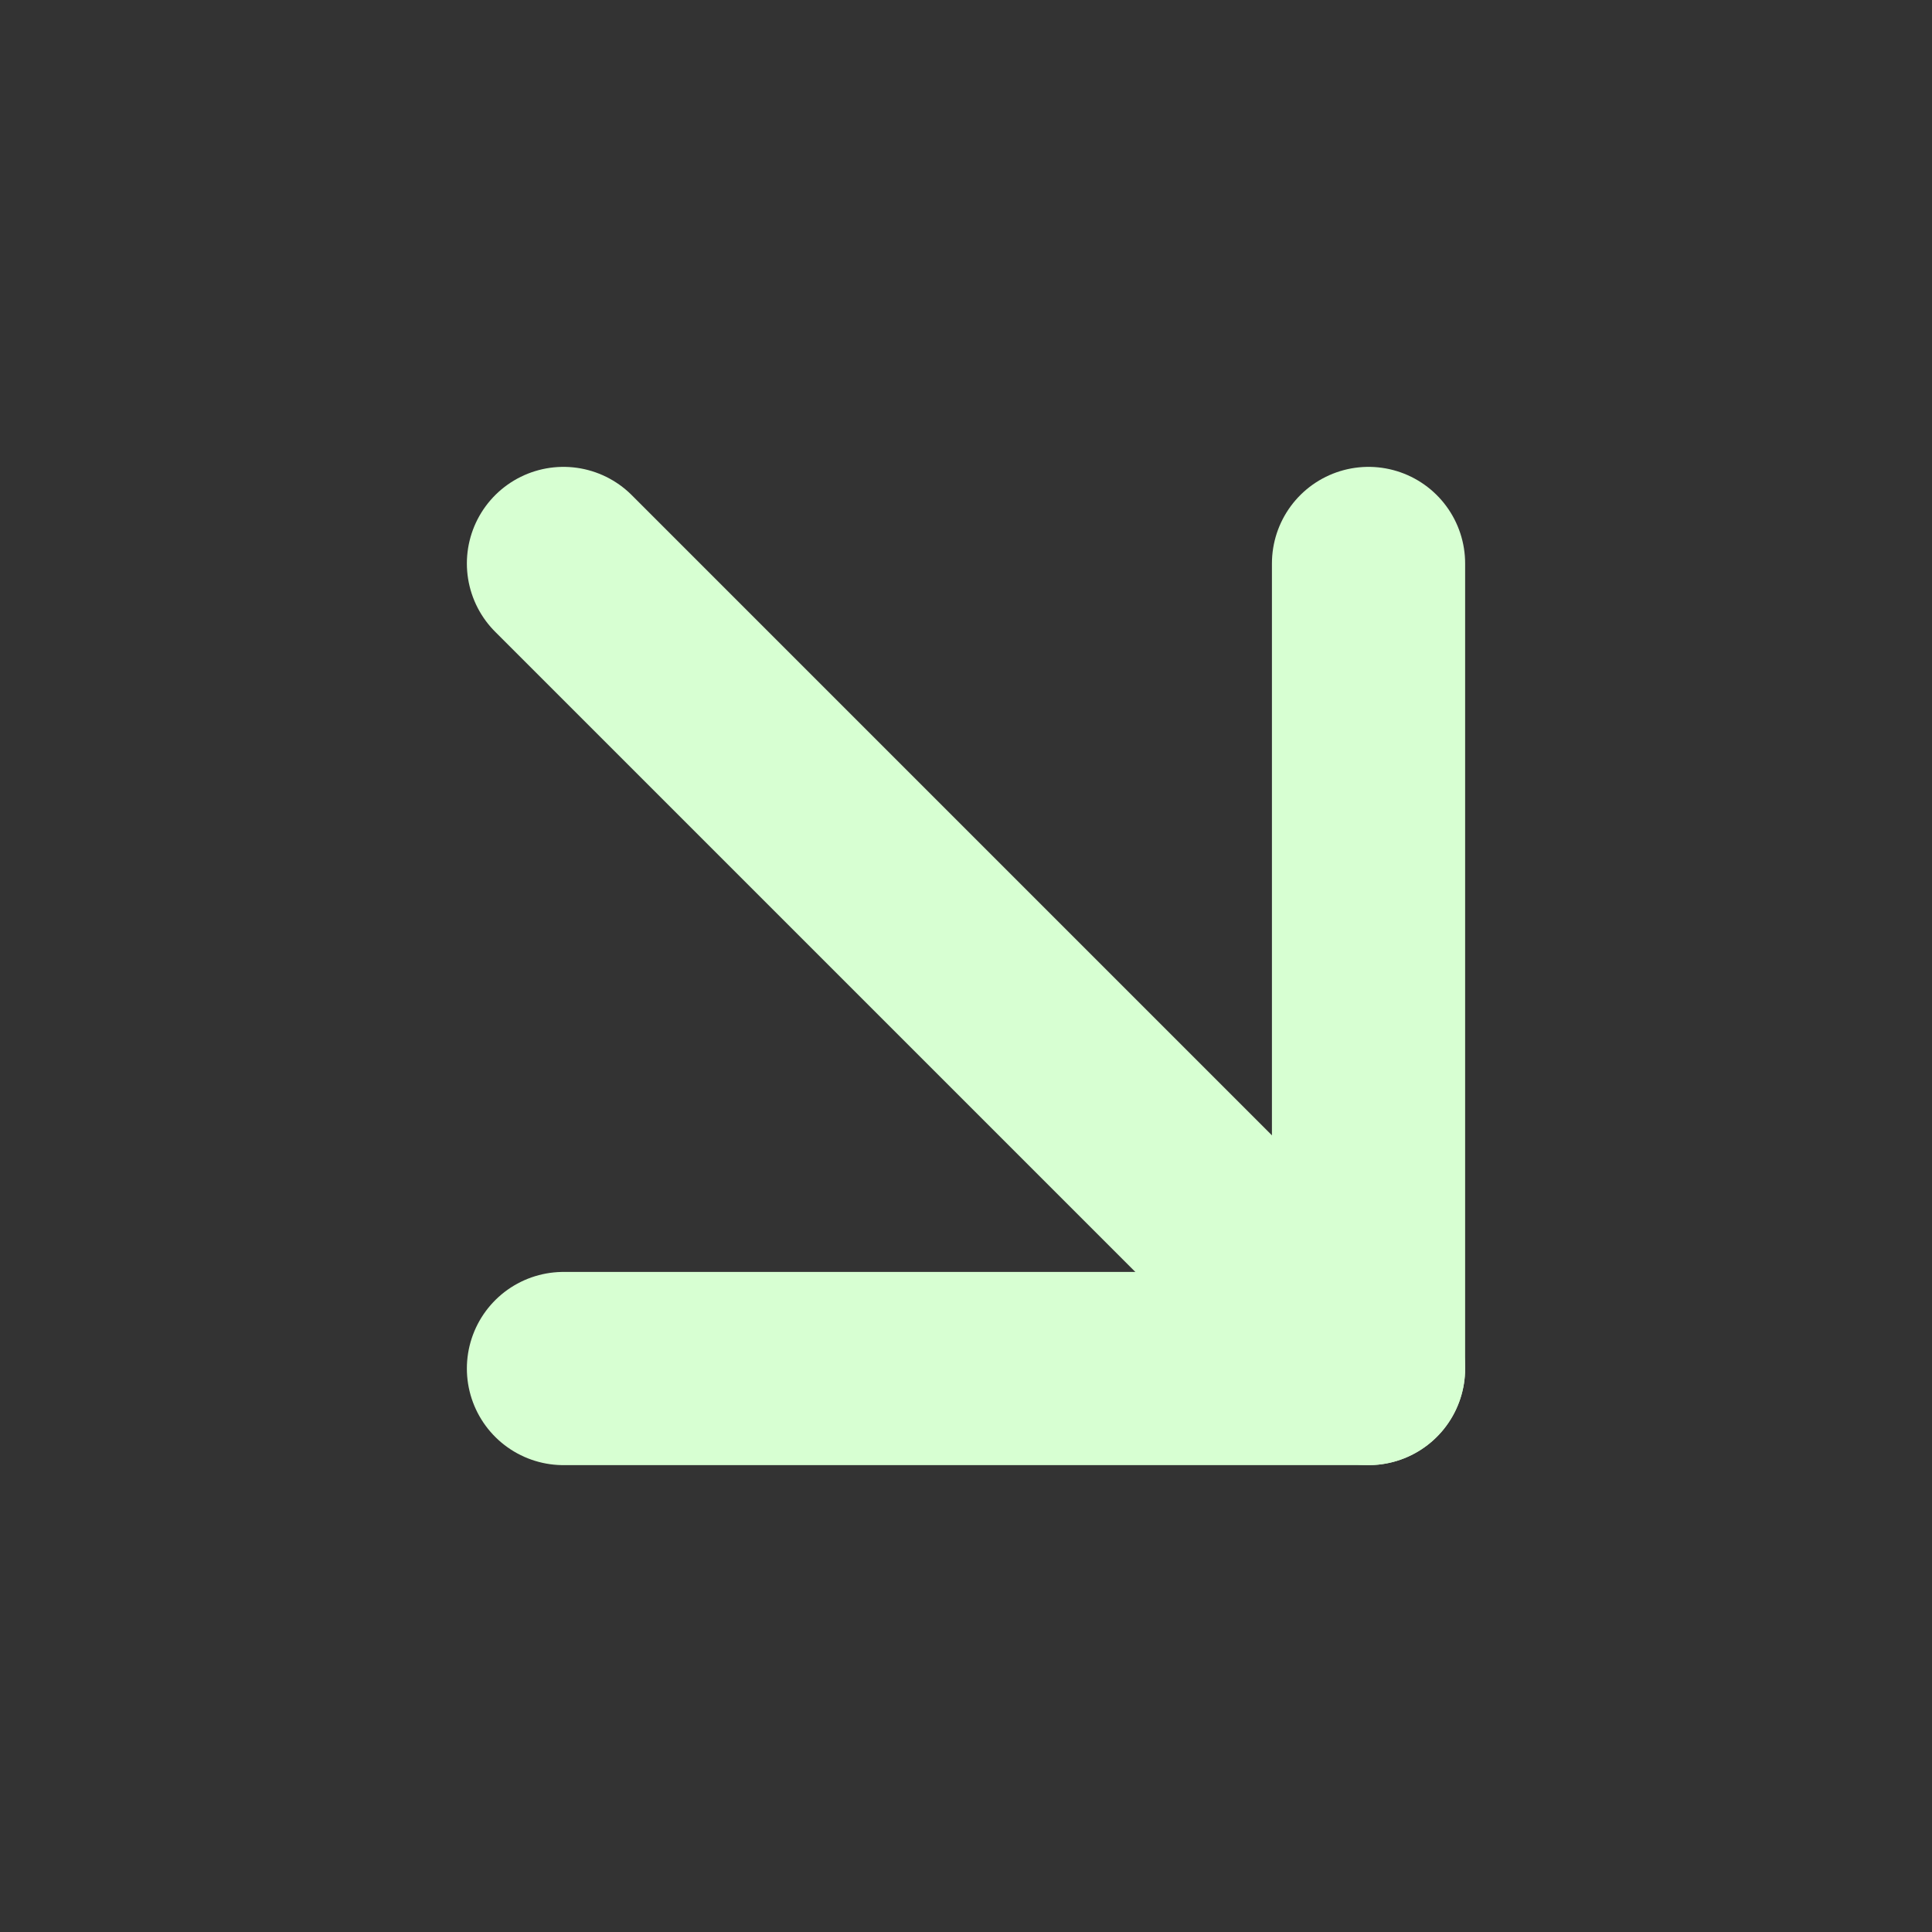 <svg width="20" height="20" viewBox="0 0 20 20" fill="none" xmlns="http://www.w3.org/2000/svg">
<rect x="0" y="0" width="20" height="20" fill="#333333" stroke="none"/>
<path d="M5.833 5.833L14.167 14.167" stroke="#D7FFD2" stroke-width="2" stroke-linecap="round" stroke-linejoin="round"/>
<path d="M14.167 5.833V14.167H5.833" stroke="#D7FFD2" stroke-width="2" stroke-linecap="round" stroke-linejoin="round"/>
</svg>
